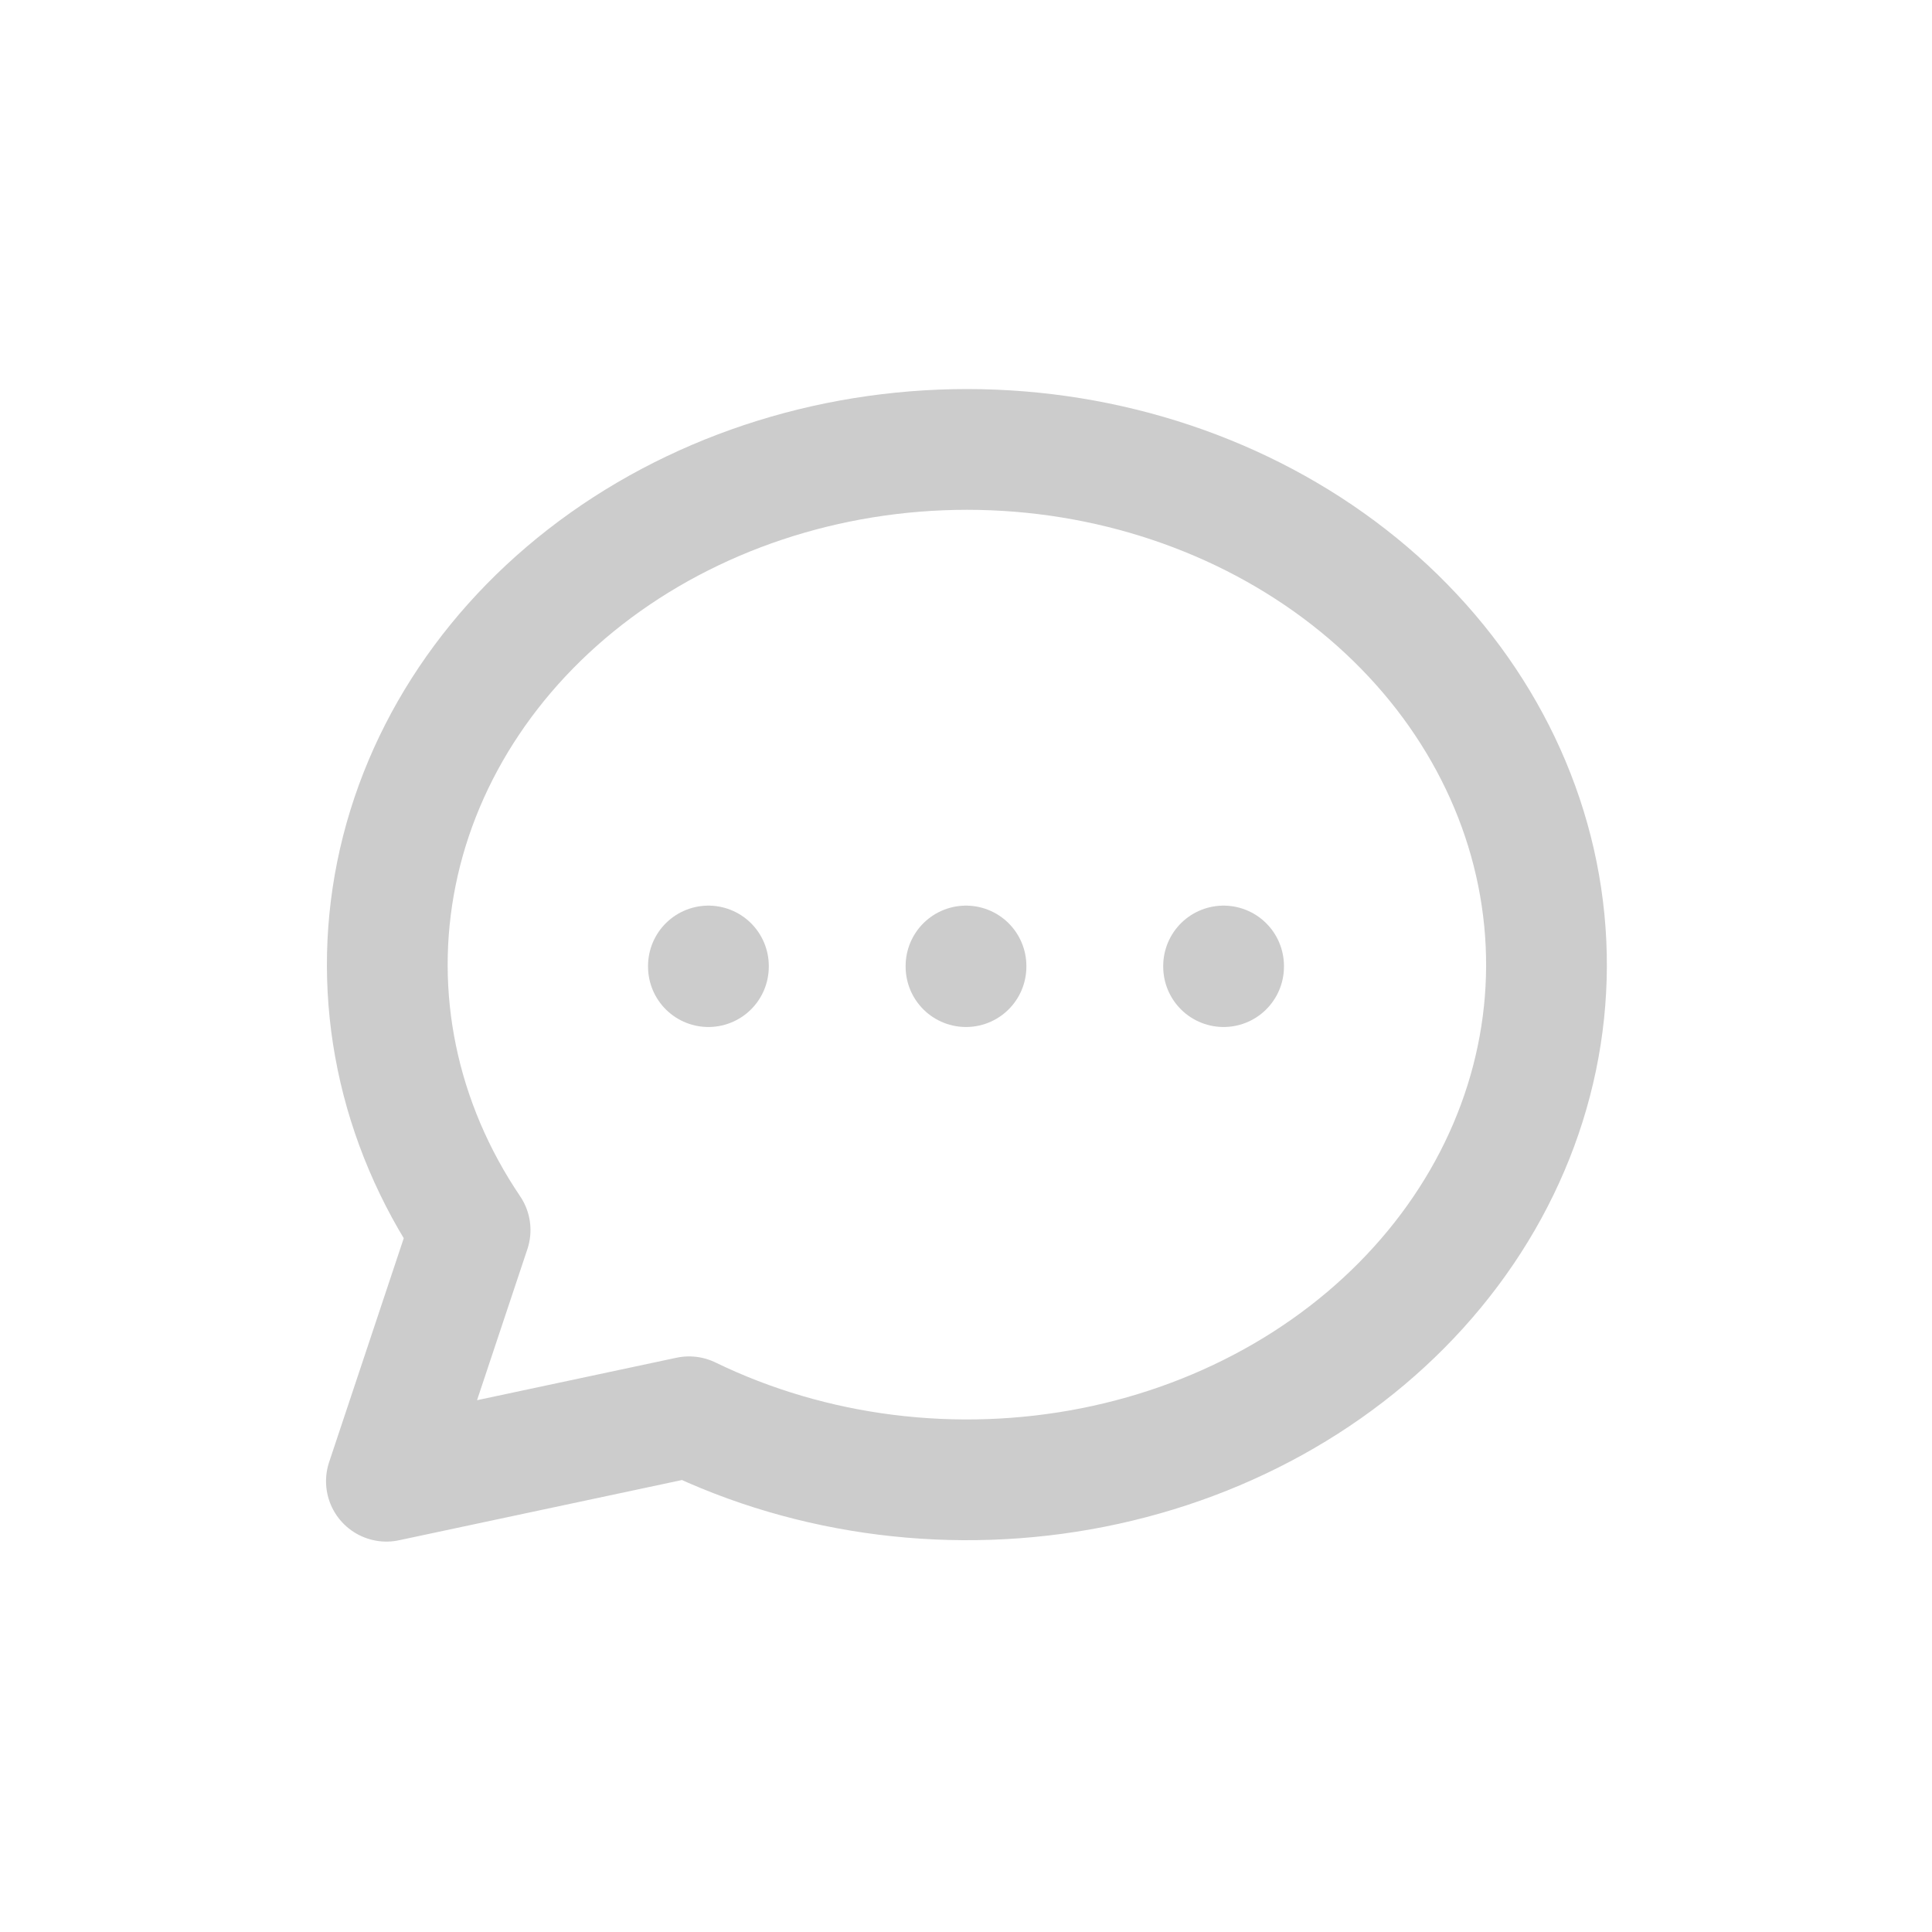 <svg width="40" height="40" viewBox="0 0 40 40" fill="none" xmlns="http://www.w3.org/2000/svg">
<g clip-path="url(#clip0_234_6465)">
<path d="M8 30.667L9.733 25.467C8.235 23.251 7.693 20.627 8.208 18.083C8.723 15.539 10.26 13.248 12.533 11.635C14.806 10.023 17.66 9.199 20.566 9.316C23.471 9.434 26.229 10.486 28.327 12.275C30.425 14.065 31.721 16.471 31.973 19.047C32.226 21.622 31.417 24.191 29.698 26.276C27.98 28.361 25.468 29.821 22.629 30.383C19.791 30.945 16.819 30.572 14.267 29.333L8 30.667" stroke="#CCCCCC" stroke-width="2.5" stroke-linecap="round" stroke-linejoin="round"/>
<path d="M20 20V20.013" stroke="#CCCCCC" stroke-width="2.5" stroke-linecap="round" stroke-linejoin="round"/>
<path d="M14.667 20V20.013" stroke="#CCCCCC" stroke-width="2.5" stroke-linecap="round" stroke-linejoin="round"/>
<path d="M25.333 20V20.013" stroke="#CCCCCC" stroke-width="2.5" stroke-linecap="round" stroke-linejoin="round"/>
</g>
<defs>
<clipPath id="clip0_234_6465">
<rect width="32" height="32" fill="white" transform="translate(4 4)"/>
</clipPath>
</defs>
</svg>
